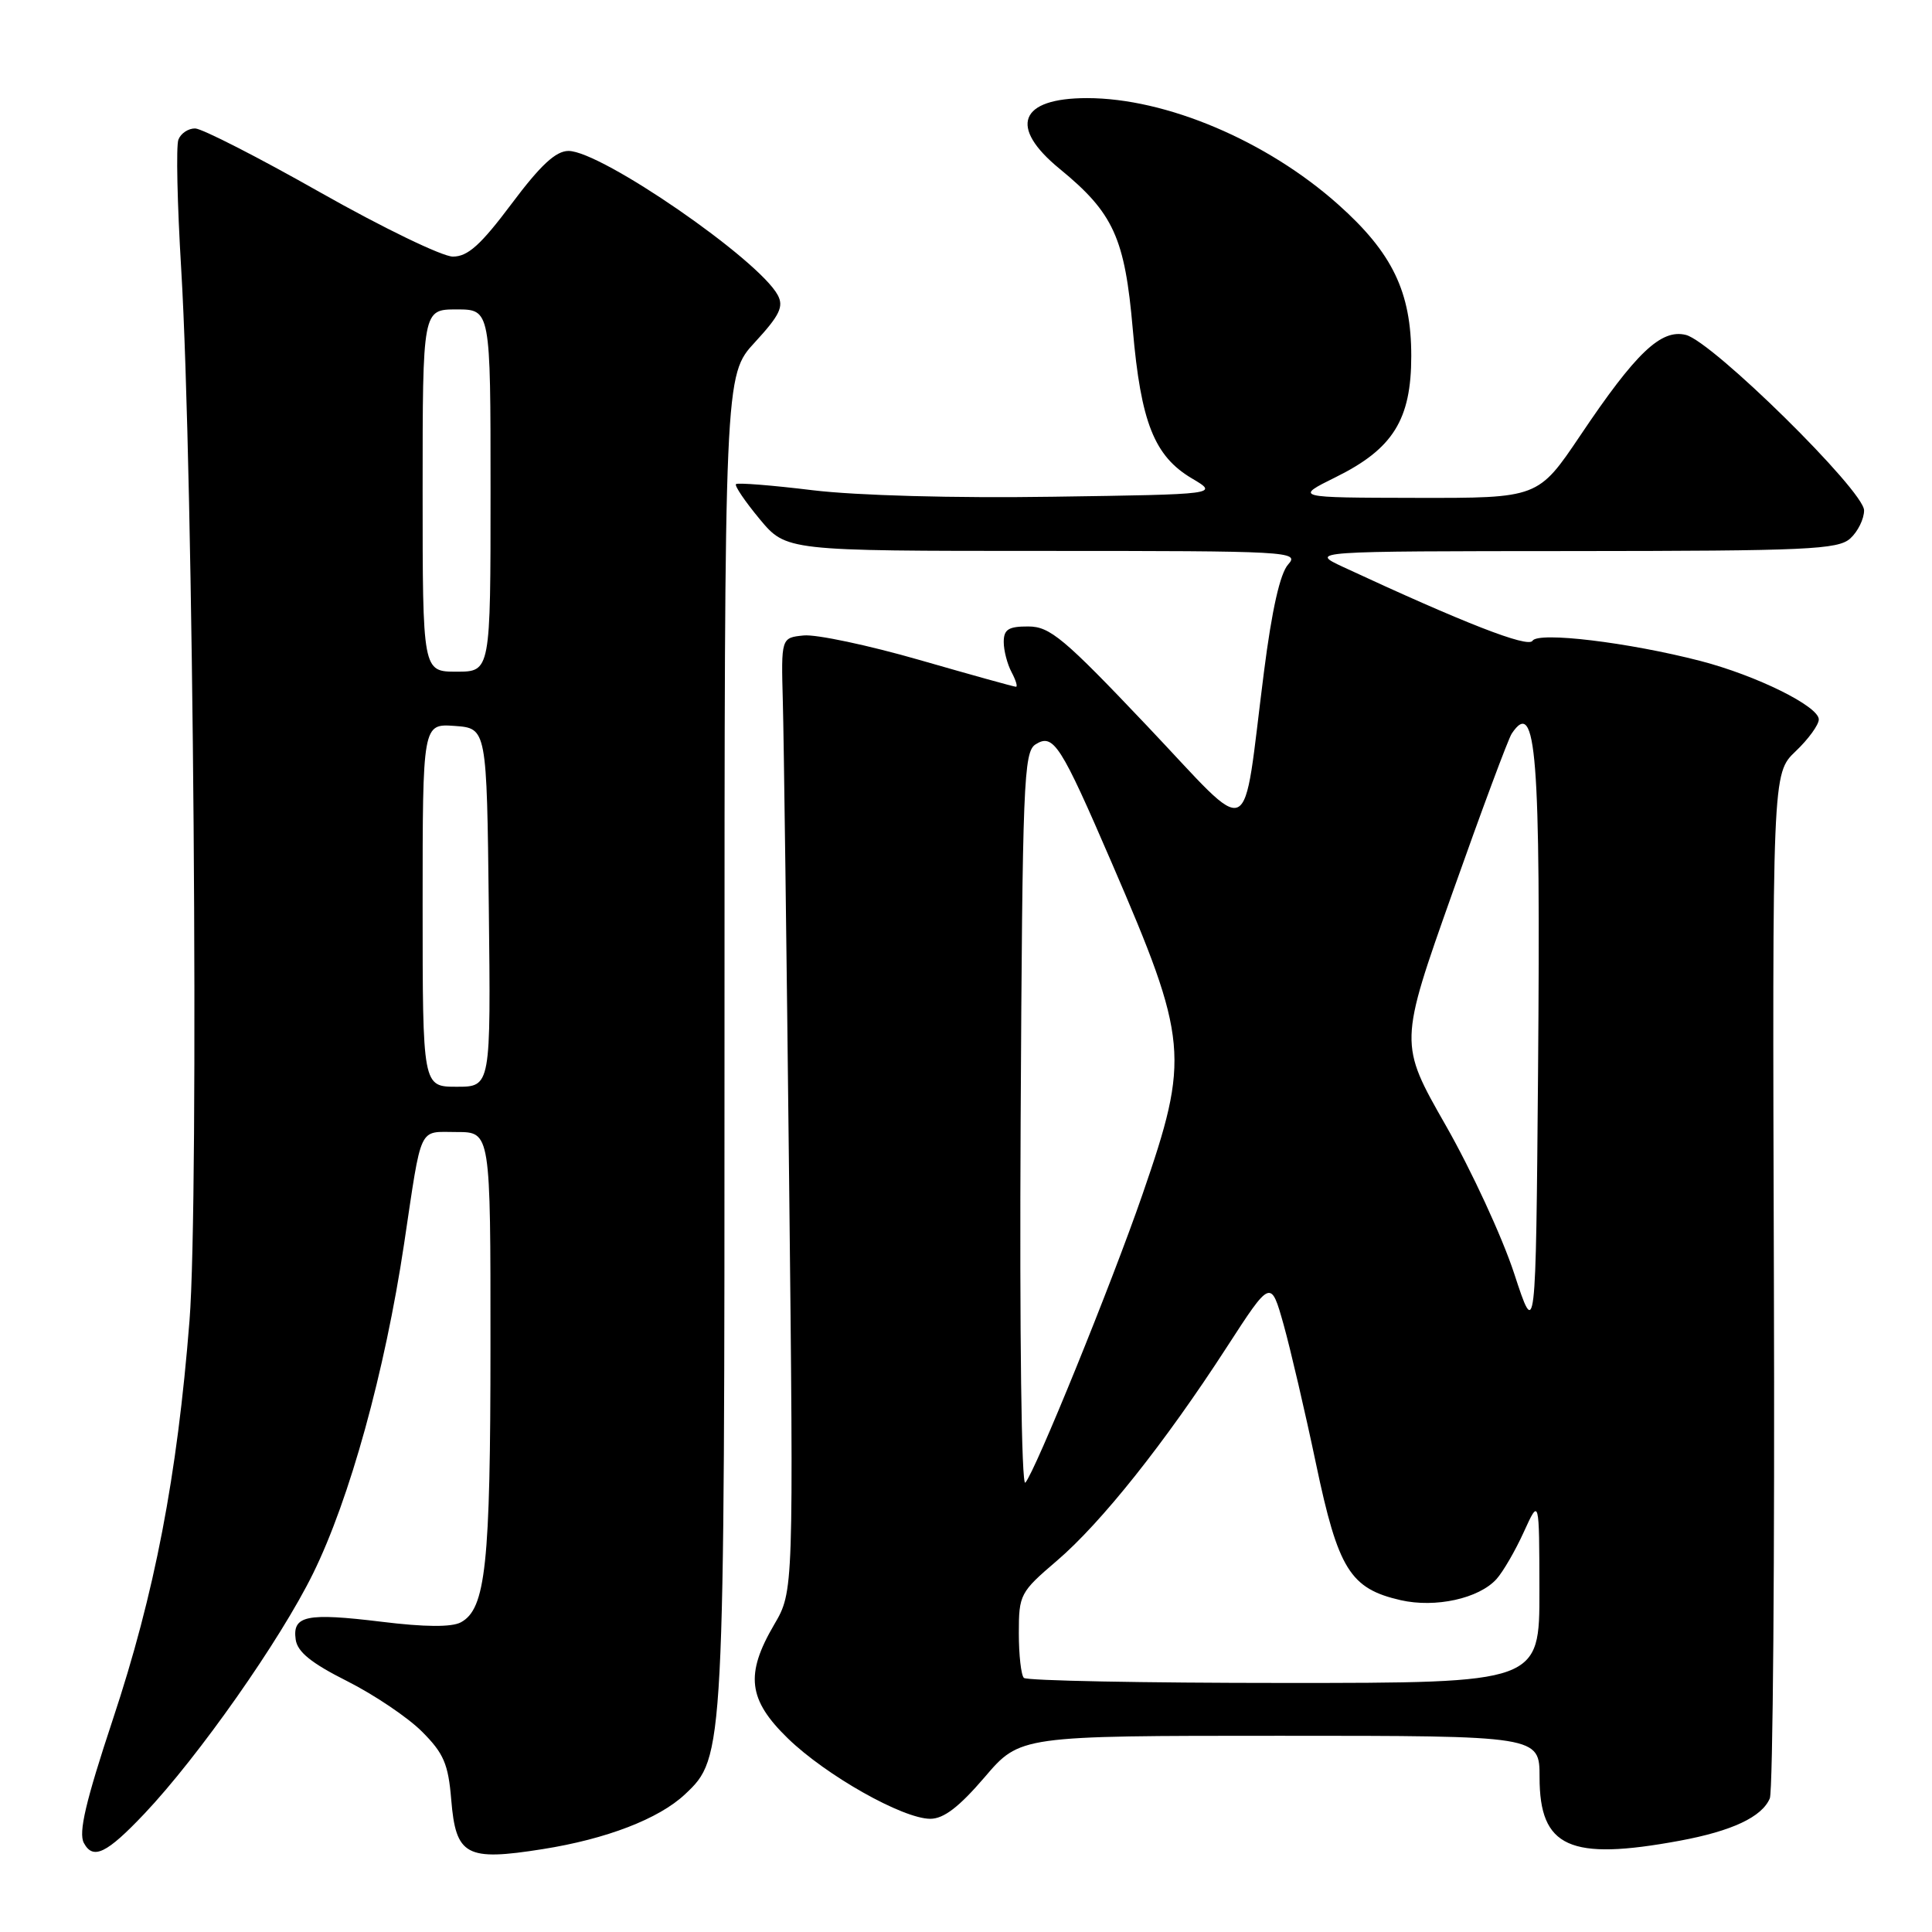 <?xml version="1.0" encoding="UTF-8" standalone="no"?>
<!DOCTYPE svg PUBLIC "-//W3C//DTD SVG 1.1//EN" "http://www.w3.org/Graphics/SVG/1.1/DTD/svg11.dtd" >
<svg xmlns="http://www.w3.org/2000/svg" xmlns:xlink="http://www.w3.org/1999/xlink" version="1.1" viewBox="0 0 256 256">
 <g >
 <path fill="currentColor"
d=" M 19.13 240.33 C 26.30 232.76 37.14 217.33 41.48 208.50 C 46.34 198.63 51.00 181.76 53.54 164.84 C 55.94 148.81 55.38 150.00 60.52 150.00 C 65.00 150.00 65.00 150.00 64.99 178.25 C 64.99 207.36 64.36 213.20 61.06 214.97 C 59.84 215.62 56.30 215.60 50.55 214.89 C 40.60 213.68 38.73 214.07 39.18 217.25 C 39.41 218.89 41.26 220.38 46.00 222.76 C 49.57 224.56 54.03 227.56 55.91 229.44 C 58.79 232.32 59.40 233.73 59.79 238.46 C 60.40 245.90 61.76 246.63 71.90 245.02 C 80.34 243.69 87.30 241.01 90.76 237.76 C 95.99 232.84 96.00 232.65 96.00 137.68 C 96.00 49.72 96.00 49.72 100.03 45.35 C 103.31 41.79 103.87 40.63 103.06 39.11 C 100.53 34.38 79.67 20.00 75.33 20.00 C 73.65 20.00 71.63 21.87 67.79 27.00 C 63.70 32.46 61.99 34.00 60.01 34.00 C 58.61 34.00 50.72 30.18 42.48 25.52 C 34.24 20.85 26.76 17.03 25.86 17.02 C 24.95 17.01 23.96 17.67 23.64 18.50 C 23.32 19.32 23.49 27.03 24.01 35.64 C 25.64 62.68 26.40 158.78 25.11 175.00 C 23.48 195.63 20.50 211.14 14.95 227.84 C 11.35 238.71 10.38 242.83 11.11 244.20 C 12.33 246.48 14.12 245.62 19.13 240.33 Z  M 222.55 243.91 C 229.51 242.62 233.47 240.76 234.51 238.29 C 234.92 237.30 235.17 206.35 235.05 169.50 C 234.84 102.50 234.84 102.50 237.92 99.56 C 239.62 97.95 241.00 96.04 241.00 95.33 C 241.00 93.59 232.75 89.51 225.32 87.58 C 215.76 85.11 203.82 83.67 203.06 84.91 C 202.46 85.87 193.95 82.55 178.00 75.14 C 173.50 73.04 173.50 73.04 208.42 73.02 C 239.49 73.00 243.54 72.82 245.17 71.35 C 246.18 70.43 247.00 68.76 247.00 67.63 C 247.00 65.03 226.93 45.27 223.39 44.38 C 220.10 43.56 216.77 46.72 209.40 57.70 C 203.81 66.00 203.81 66.00 187.66 65.97 C 171.50 65.94 171.50 65.94 177.00 63.22 C 184.59 59.47 187.00 55.60 187.00 47.17 C 187.00 38.68 184.50 33.49 177.30 27.08 C 167.84 18.65 154.50 13.00 144.04 13.00 C 135.07 13.00 133.60 16.80 140.42 22.38 C 147.55 28.22 149.05 31.52 150.10 43.64 C 151.17 55.97 152.95 60.44 157.93 63.39 C 161.50 65.50 161.50 65.50 139.50 65.82 C 126.44 66.02 113.52 65.66 107.70 64.96 C 102.31 64.30 97.73 63.94 97.52 64.15 C 97.31 64.36 98.72 66.44 100.65 68.77 C 104.17 73.00 104.17 73.00 138.24 73.00 C 170.90 73.00 172.24 73.07 170.69 74.79 C 169.62 75.97 168.53 80.80 167.48 89.04 C 164.52 112.16 166.35 111.32 151.99 96.18 C 140.97 84.56 139.12 83.01 136.25 83.01 C 133.63 83.00 133.00 83.40 133.00 85.07 C 133.00 86.20 133.47 88.00 134.04 89.07 C 134.60 90.13 134.87 91.00 134.62 91.00 C 134.36 91.00 128.62 89.40 121.84 87.45 C 115.07 85.50 108.17 84.04 106.51 84.20 C 103.50 84.50 103.50 84.50 103.73 93.00 C 103.86 97.67 104.23 126.11 104.56 156.18 C 105.16 210.87 105.16 210.87 102.58 215.27 C 98.72 221.86 99.12 225.22 104.39 230.34 C 109.44 235.25 119.63 241.00 123.27 241.00 C 125.05 241.00 127.09 239.43 130.46 235.50 C 135.15 230.00 135.15 230.00 169.58 230.00 C 204.00 230.00 204.00 230.00 204.00 235.50 C 204.00 244.80 207.97 246.60 222.55 243.91 Z  M 56.00 119.94 C 56.00 95.89 56.00 95.89 60.25 96.19 C 64.50 96.50 64.50 96.50 64.77 120.25 C 65.04 144.00 65.04 144.00 60.52 144.00 C 56.00 144.00 56.00 144.00 56.00 119.94 Z  M 56.00 65.00 C 56.00 41.00 56.00 41.00 60.50 41.00 C 65.00 41.00 65.00 41.00 65.00 65.00 C 65.00 89.00 65.00 89.00 60.50 89.00 C 56.00 89.00 56.00 89.00 56.00 65.00 Z  M 135.67 222.33 C 135.30 221.97 135.00 219.29 135.00 216.39 C 135.00 211.29 135.17 210.97 140.04 206.81 C 145.91 201.79 154.32 191.23 162.56 178.50 C 168.39 169.50 168.39 169.50 170.08 175.50 C 171.00 178.80 172.94 187.11 174.38 193.97 C 177.31 207.94 178.90 210.50 185.59 212.03 C 190.20 213.08 195.95 211.82 198.29 209.24 C 199.17 208.26 200.80 205.45 201.92 202.98 C 203.96 198.50 203.96 198.50 203.98 210.75 C 204.00 223.00 204.00 223.00 170.17 223.00 C 151.56 223.00 136.03 222.70 135.67 222.33 Z  M 135.24 148.57 C 135.48 103.59 135.64 99.63 137.22 98.63 C 139.59 97.14 140.53 98.62 147.34 114.40 C 157.47 137.86 157.67 140.07 151.39 158.25 C 147.29 170.12 137.15 195.05 135.86 196.46 C 135.35 197.01 135.09 176.77 135.24 148.57 Z  M 200.63 168.73 C 199.05 163.91 194.97 155.08 191.57 149.12 C 185.38 138.27 185.38 138.27 192.44 118.35 C 196.32 107.39 199.86 97.88 200.31 97.21 C 203.57 92.33 204.15 99.79 203.80 142.00 C 203.50 177.50 203.50 177.50 200.63 168.73 Z "/>
</g>
</svg>